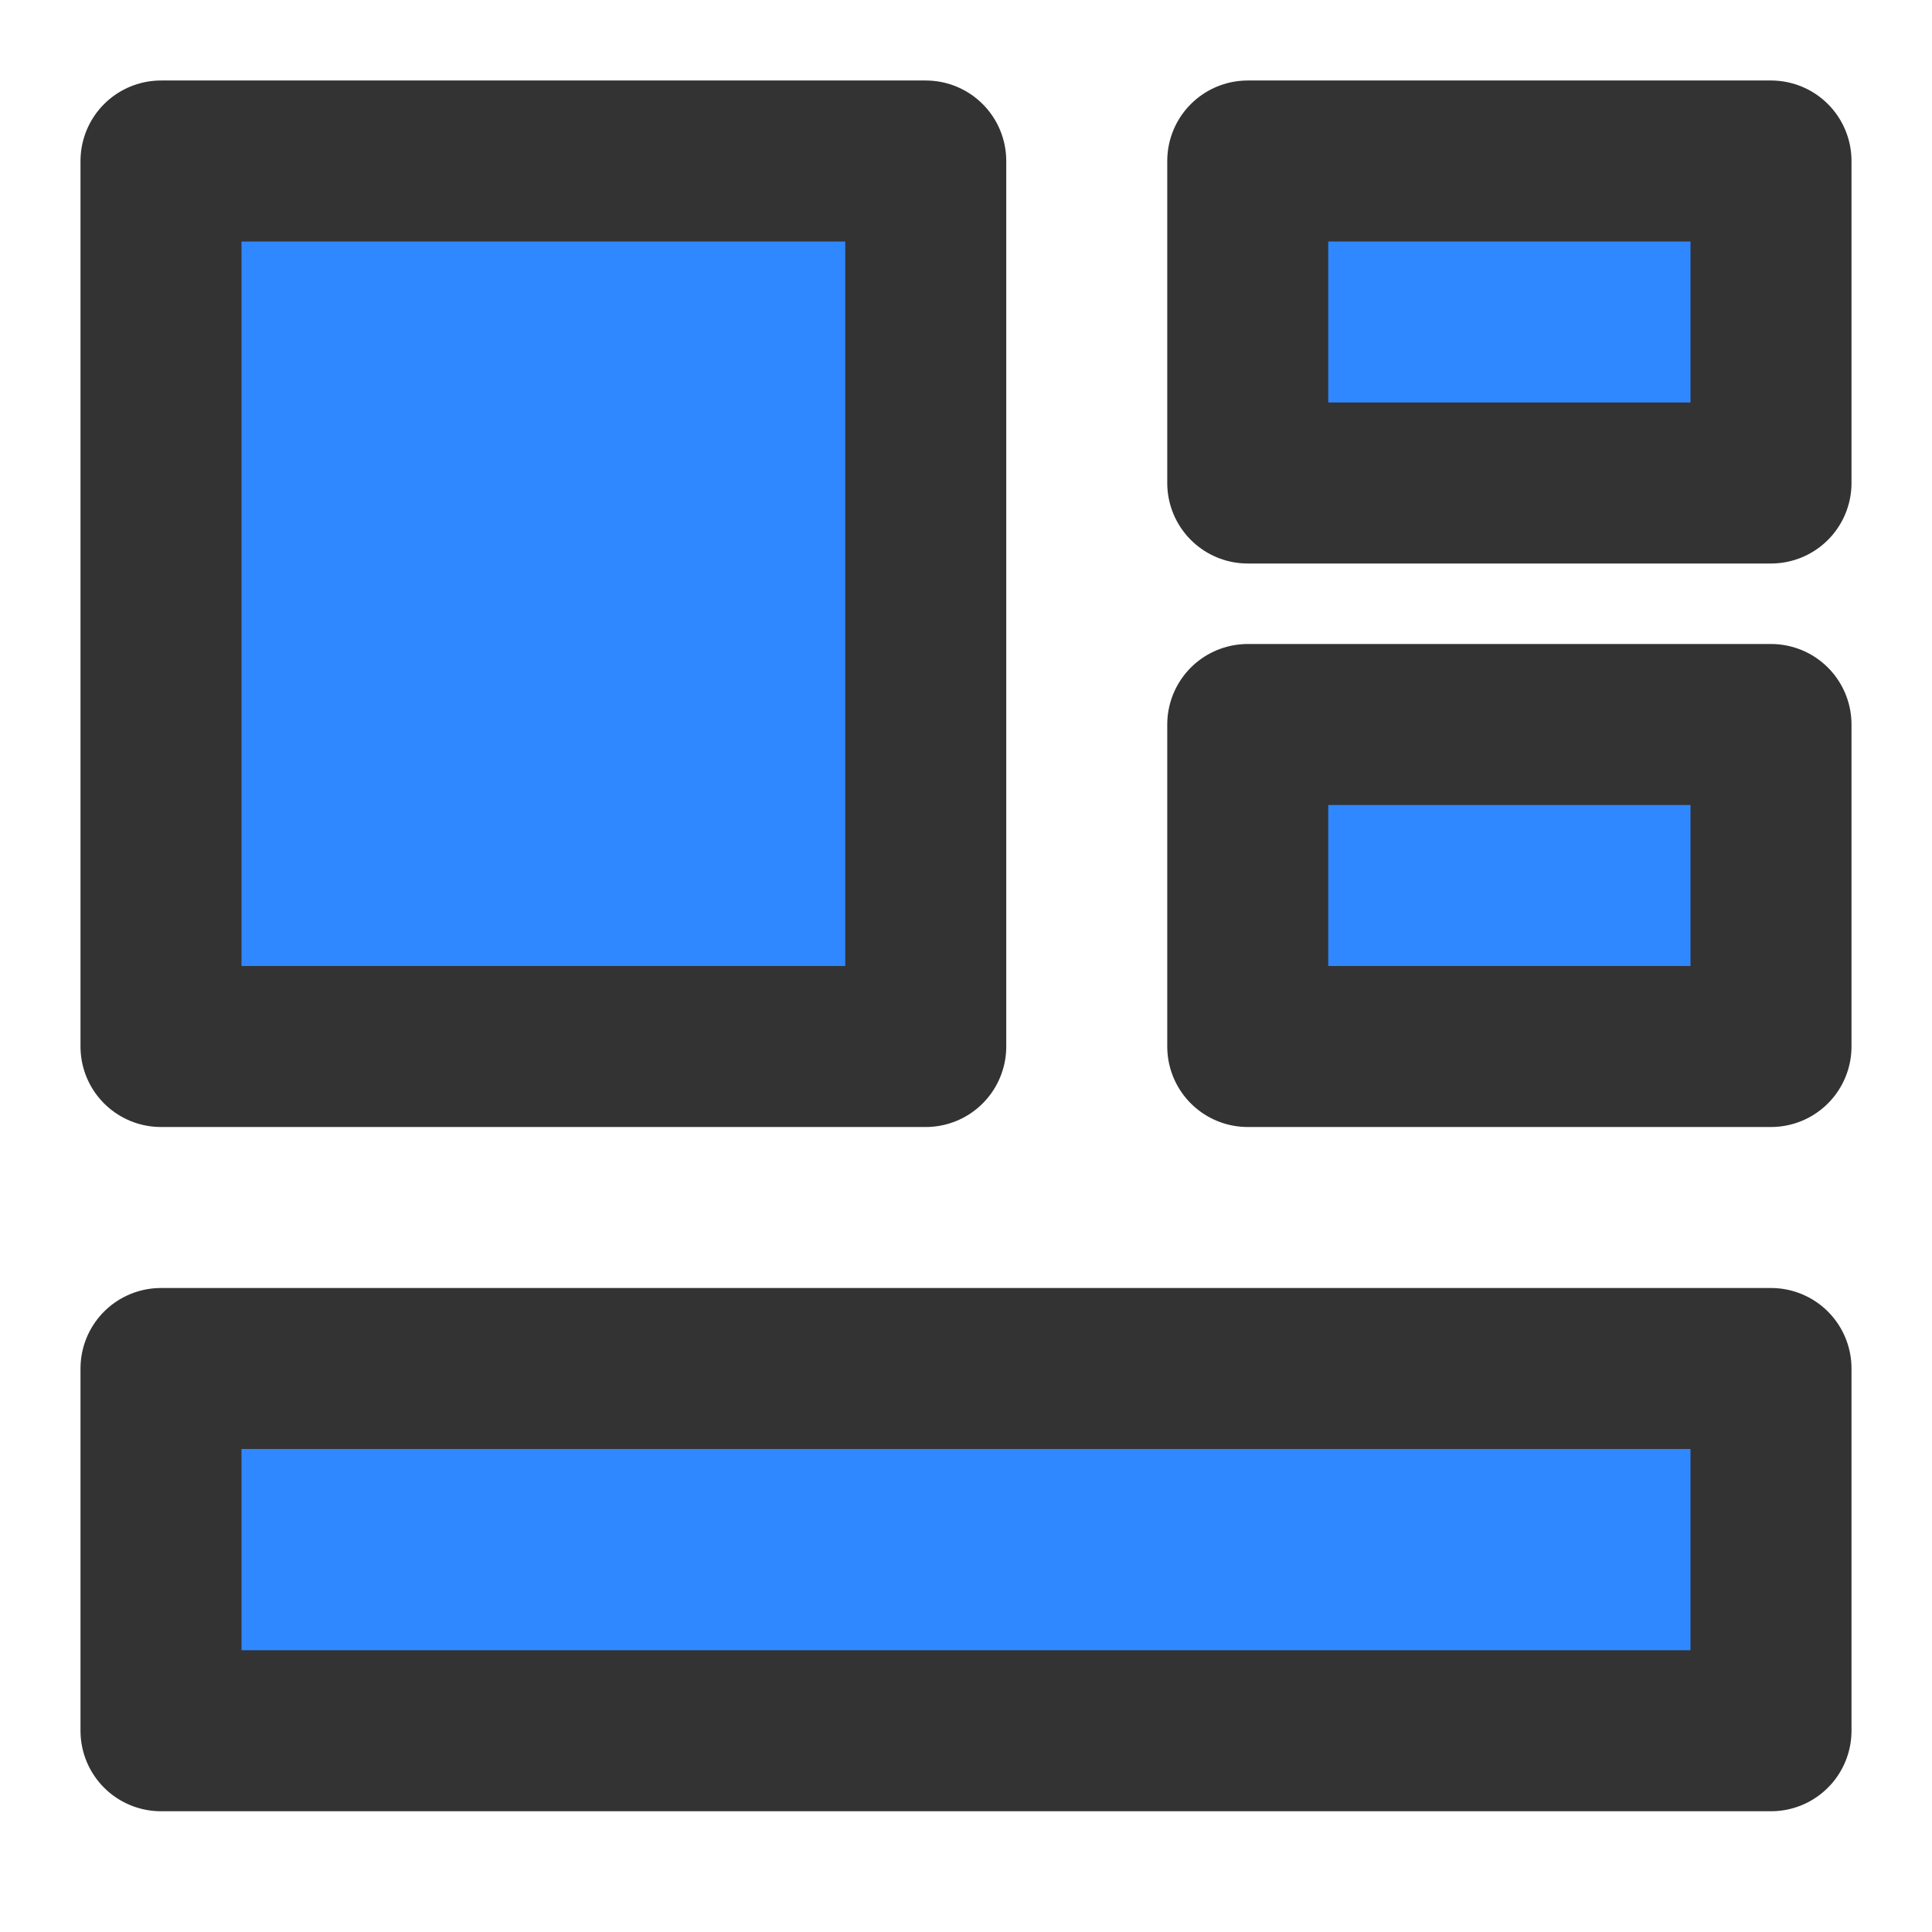 <?xml version="1.0" encoding="UTF-8"?><svg width="36" height="36" viewBox="0 0 48 48" fill="none" xmlns="http://www.w3.org/2000/svg"><path d="M23 4H4V26H23V4Z" fill="#2F88FF" stroke="#333" stroke-width="4" stroke-linejoin="round"/><path d="M44 34H4V43H44V34Z" fill="#2F88FF" stroke="#333" stroke-width="4" stroke-linejoin="round"/><path d="M44 4H31V12H44V4Z" fill="#2F88FF" stroke="#333" stroke-width="4" stroke-linejoin="round"/><path d="M44 18H31V26H44V18Z" fill="#2F88FF" stroke="#333" stroke-width="4" stroke-linejoin="round"/></svg>